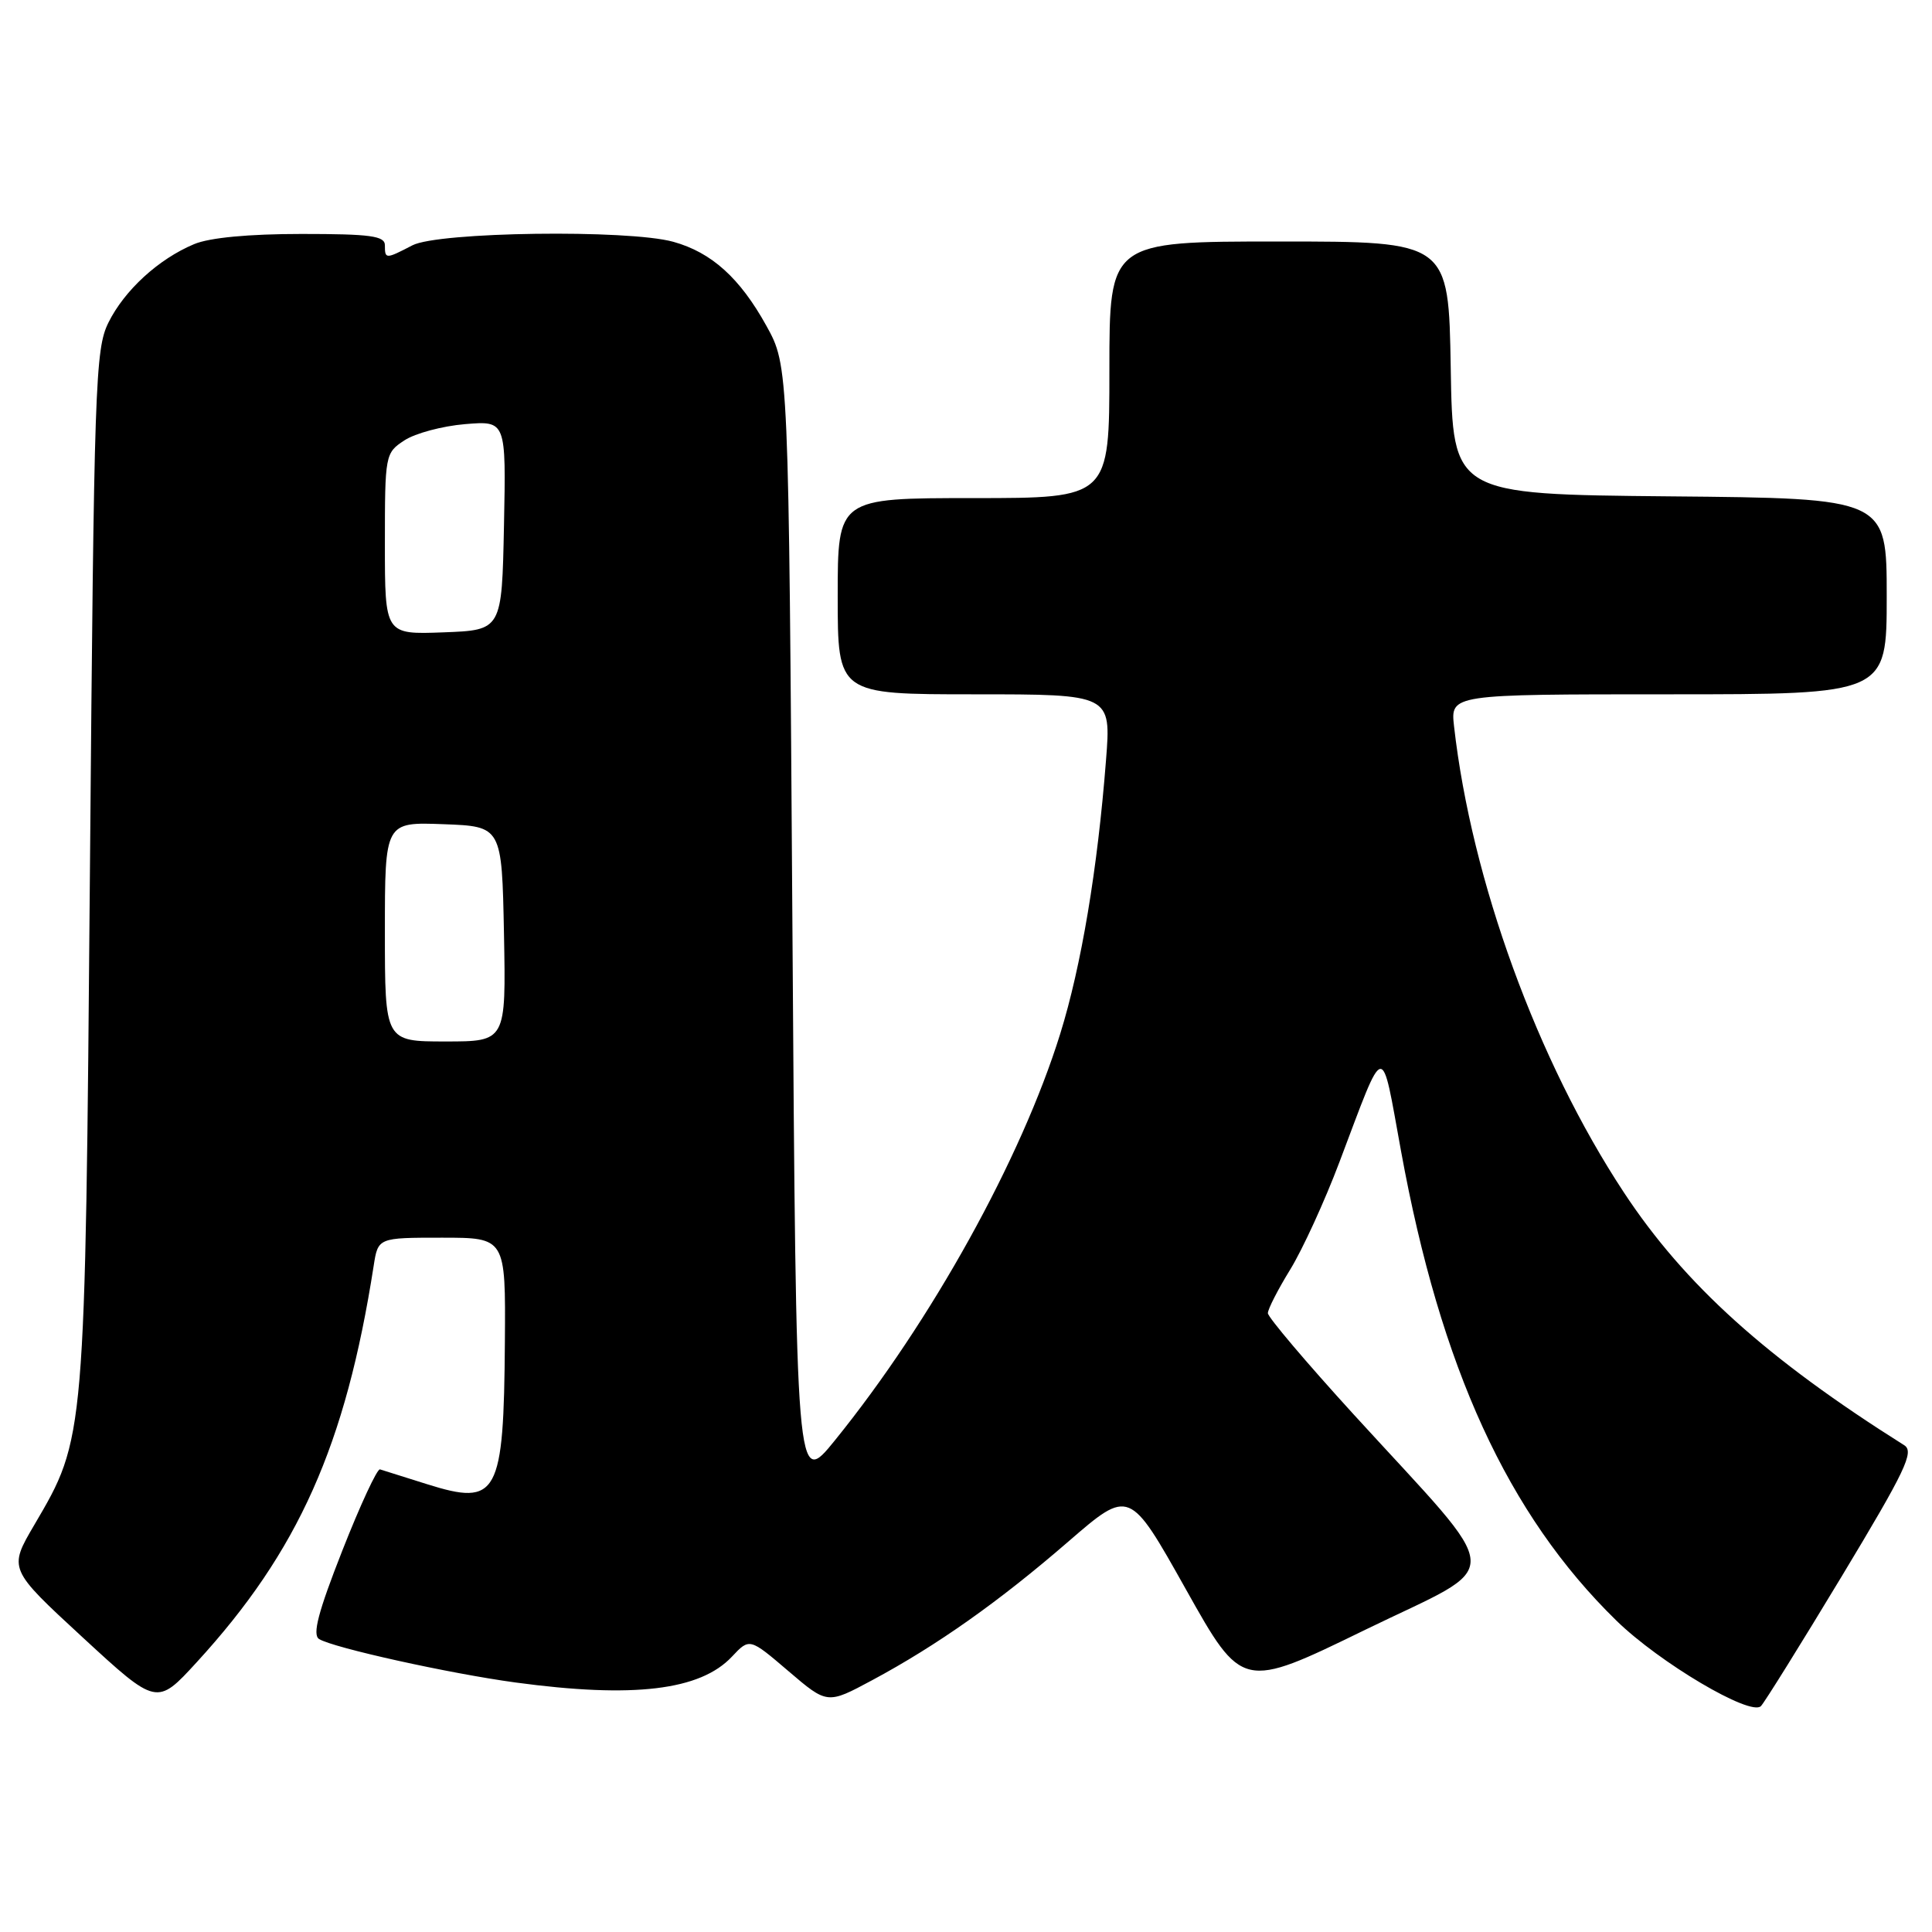 <?xml version="1.0" encoding="UTF-8" standalone="no"?>
<!DOCTYPE svg PUBLIC "-//W3C//DTD SVG 1.1//EN" "http://www.w3.org/Graphics/SVG/1.1/DTD/svg11.dtd" >
<svg xmlns="http://www.w3.org/2000/svg" xmlns:xlink="http://www.w3.org/1999/xlink" version="1.1" viewBox="0 0 256 256">
 <g >
 <path fill="currentColor"
d=" M 244.04 208.87 C 252.49 194.85 253.68 192.36 252.32 191.50 C 234.13 180.05 223.21 170.21 215.17 158.00 C 203.71 140.62 194.98 116.65 192.67 96.25 C 192.19 92.00 192.19 92.00 221.10 92.00 C 250.00 92.00 250.00 92.00 250.00 79.02 C 250.00 66.03 250.00 66.03 221.25 65.77 C 192.50 65.50 192.50 65.50 192.23 48.75 C 191.95 32.00 191.95 32.00 169.48 32.00 C 147.00 32.00 147.00 32.00 147.00 49.00 C 147.00 66.00 147.00 66.00 129.00 66.00 C 111.00 66.00 111.00 66.00 111.00 79.00 C 111.00 92.00 111.00 92.00 129.12 92.00 C 147.24 92.00 147.24 92.00 146.55 100.75 C 145.43 115.18 143.28 128.00 140.48 137.00 C 135.32 153.58 123.43 175.04 110.64 190.84 C 105.50 197.19 105.50 197.19 105.00 122.84 C 104.50 48.50 104.50 48.50 101.55 43.17 C 98.04 36.83 94.29 33.45 89.22 32.04 C 83.23 30.38 58.06 30.72 54.64 32.51 C 51.10 34.35 51.00 34.35 51.00 32.50 C 51.00 31.26 49.11 31.00 39.97 31.00 C 32.97 31.00 27.76 31.49 25.72 32.35 C 21.01 34.32 16.50 38.45 14.37 42.74 C 12.62 46.27 12.46 50.77 11.92 115.00 C 11.28 191.01 11.32 190.50 4.55 202.05 C 1.12 207.89 1.12 207.89 10.95 216.96 C 20.78 226.02 20.78 226.02 26.06 220.26 C 39.54 205.56 45.80 191.52 49.51 167.75 C 50.09 164.00 50.09 164.00 58.55 164.00 C 67.00 164.00 67.00 164.00 66.90 177.75 C 66.75 198.17 65.96 199.61 56.58 196.66 C 53.53 195.69 50.72 194.82 50.35 194.70 C 49.98 194.59 47.73 199.43 45.36 205.46 C 42.16 213.59 41.37 216.61 42.28 217.18 C 44.15 218.34 59.55 221.75 68.32 222.94 C 83.92 225.05 92.78 223.99 96.98 219.52 C 99.32 217.03 99.32 217.03 104.47 221.43 C 109.62 225.83 109.62 225.83 115.56 222.64 C 124.17 218.02 132.39 212.21 141.58 204.25 C 149.66 197.26 149.66 197.26 157.13 210.58 C 164.60 223.90 164.60 223.90 180.89 215.96 C 199.68 206.81 199.85 209.85 179.35 187.40 C 173.11 180.56 168.00 174.53 168.00 174.00 C 168.00 173.47 169.33 170.87 170.96 168.22 C 172.59 165.57 175.53 159.16 177.49 153.96 C 183.63 137.72 182.96 137.84 185.64 152.50 C 190.88 181.25 199.79 200.68 214.17 214.73 C 219.88 220.31 231.95 227.45 233.33 226.07 C 233.79 225.61 238.61 217.87 244.04 208.87 Z  M 51.00 123.46 C 51.00 108.92 51.00 108.92 58.75 109.21 C 66.50 109.50 66.50 109.50 66.78 123.75 C 67.05 138.00 67.05 138.00 59.03 138.00 C 51.00 138.00 51.00 138.00 51.00 123.46 Z  M 51.00 72.07 C 51.00 60.23 51.04 60.02 53.59 58.35 C 55.02 57.41 58.63 56.45 61.62 56.20 C 67.06 55.75 67.06 55.75 66.78 69.62 C 66.50 83.50 66.50 83.50 58.75 83.79 C 51.00 84.08 51.00 84.08 51.00 72.07 Z "/>
</g>
</svg>